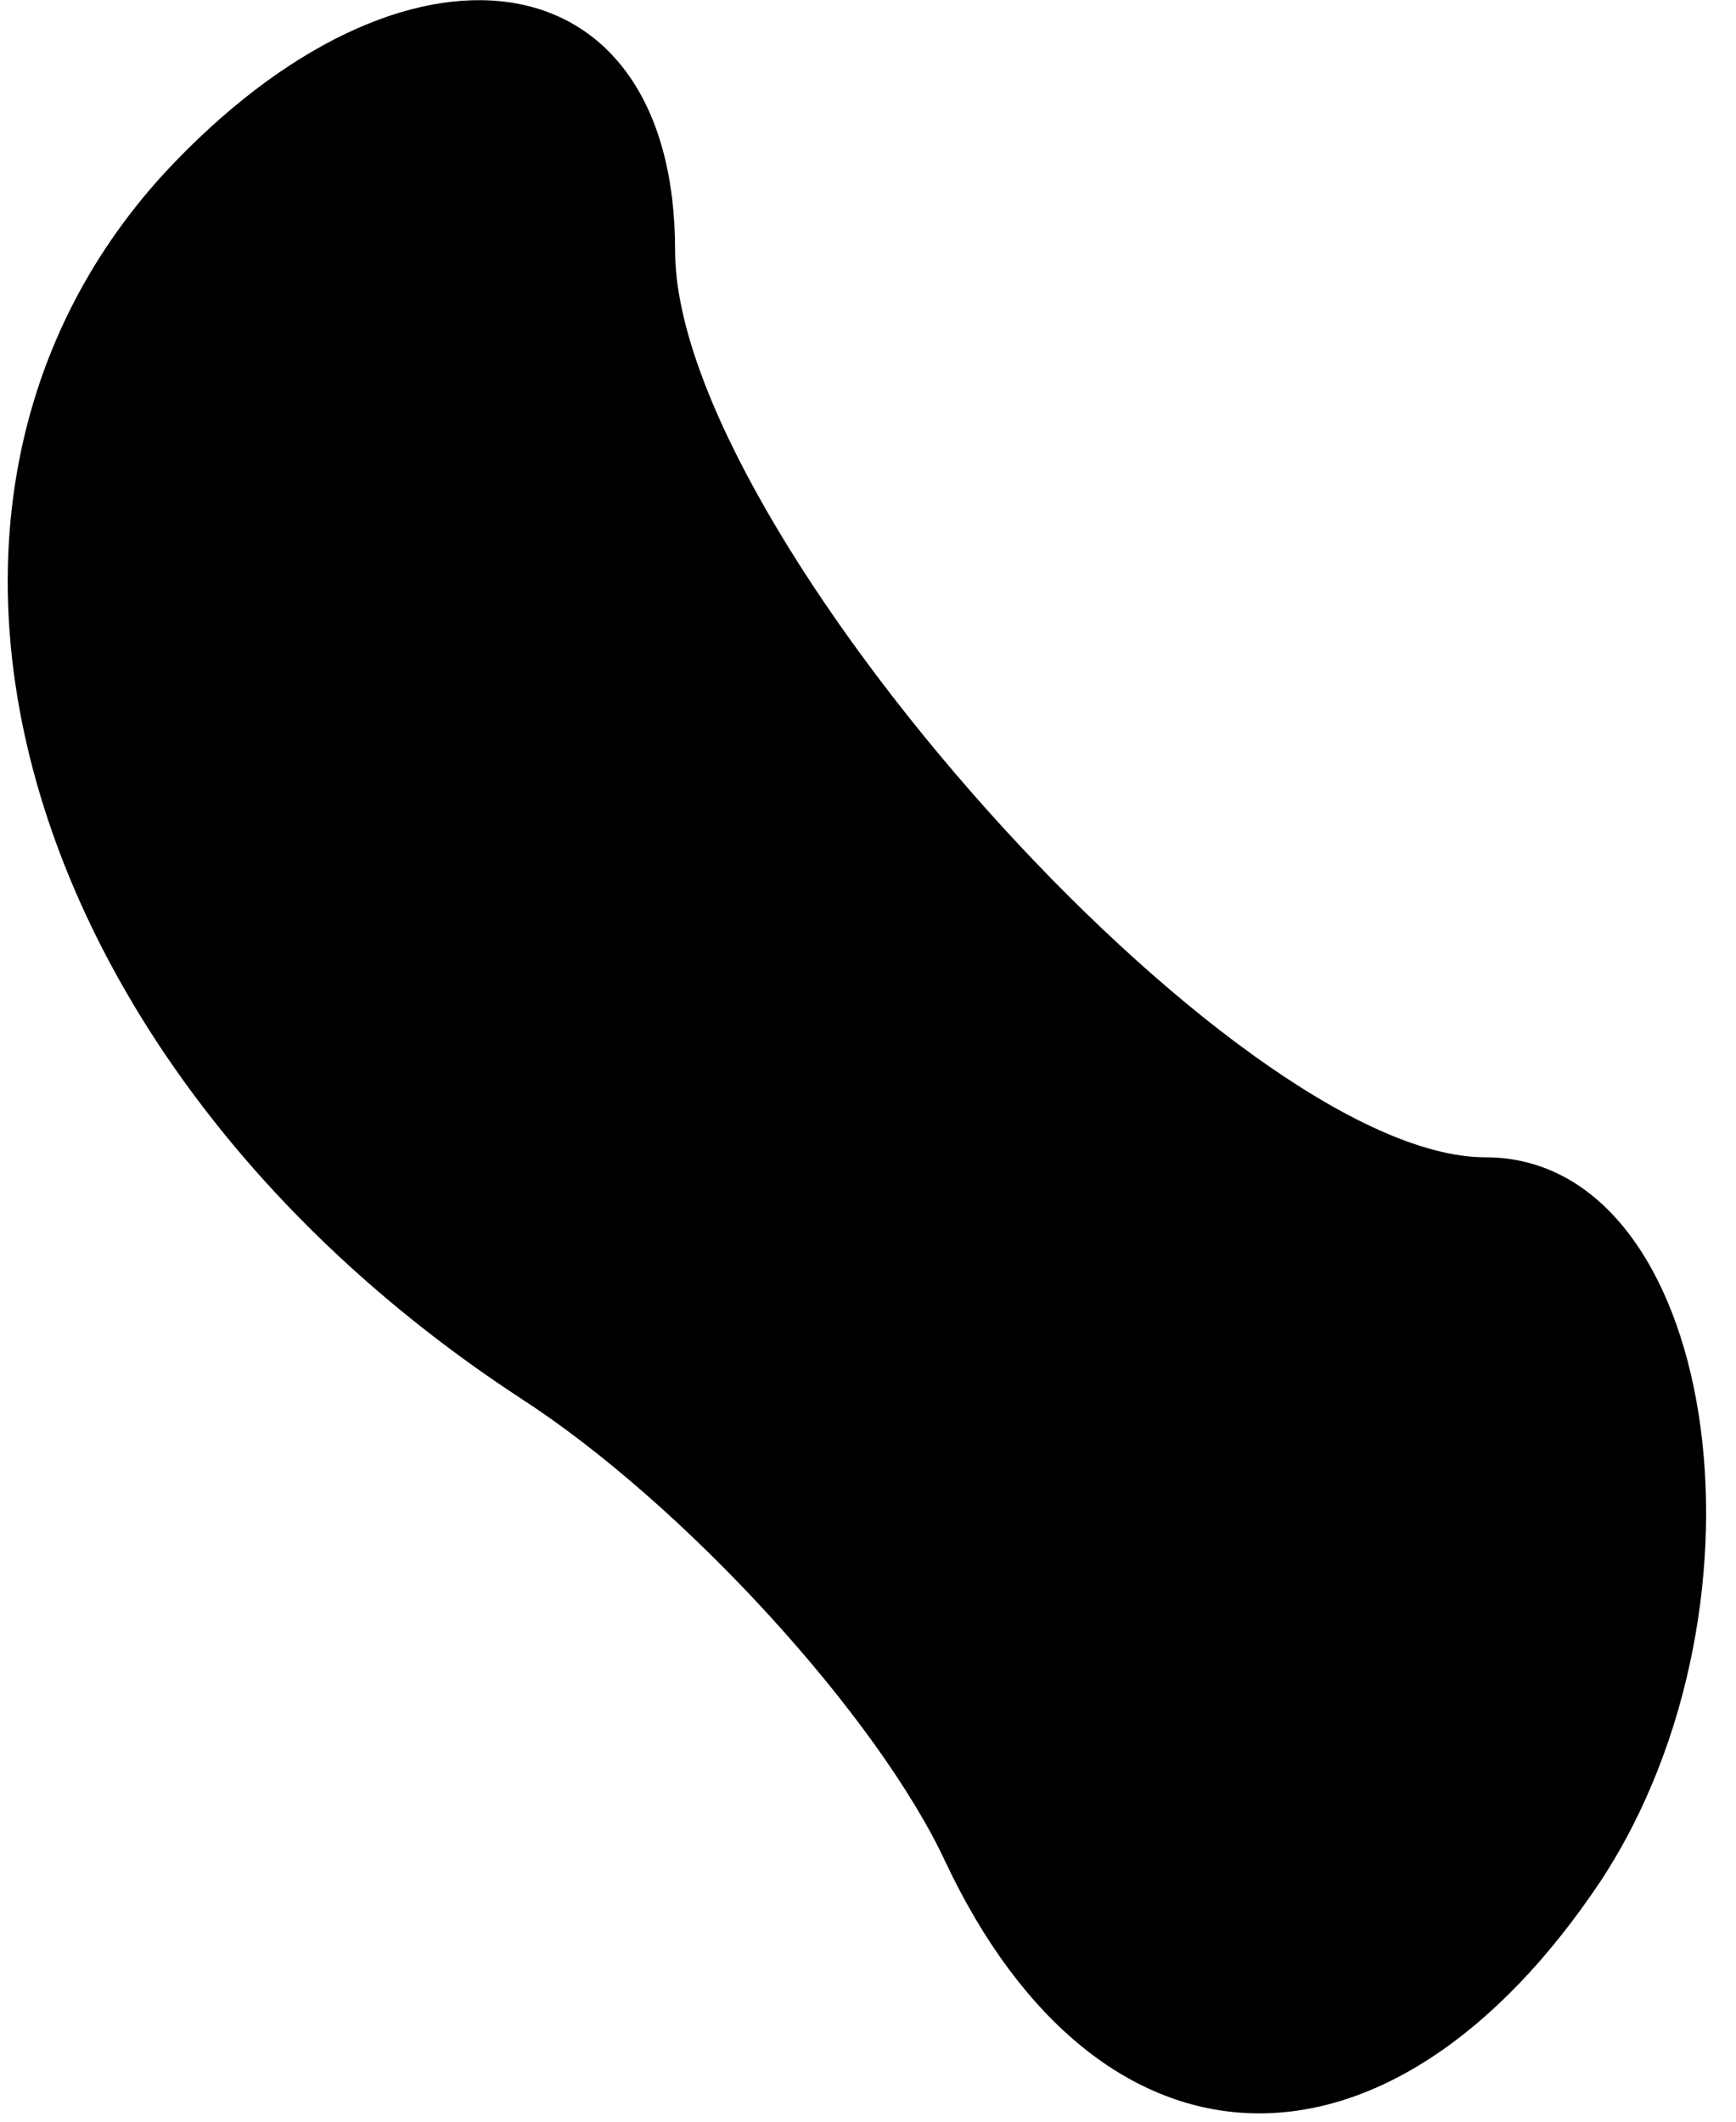 <?xml version="1.0" standalone="no"?>
<!DOCTYPE svg PUBLIC "-//W3C//DTD SVG 20010904//EN"
 "http://www.w3.org/TR/2001/REC-SVG-20010904/DTD/svg10.dtd">
<svg version="1.0" xmlns="http://www.w3.org/2000/svg"
 width="18pt" height="22pt" viewBox="0 0 18 22"
 preserveAspectRatio="xMidYMid meet">
<g transform="translate(0,22) scale(0.1,-0.1)"
fill="#000000" stroke="none">
<path fill="#000000" stroke="none" d="M17 202 c-32 -35 -15 -93 37 -127 17
-11 37 -33 44 -48 16 -34 46 -35 68 -2 19 29 12 75 -12 75 -26 0 -84 65 -84
94 0 31 -28 35 -53 8z"/>
</g>
</svg>
